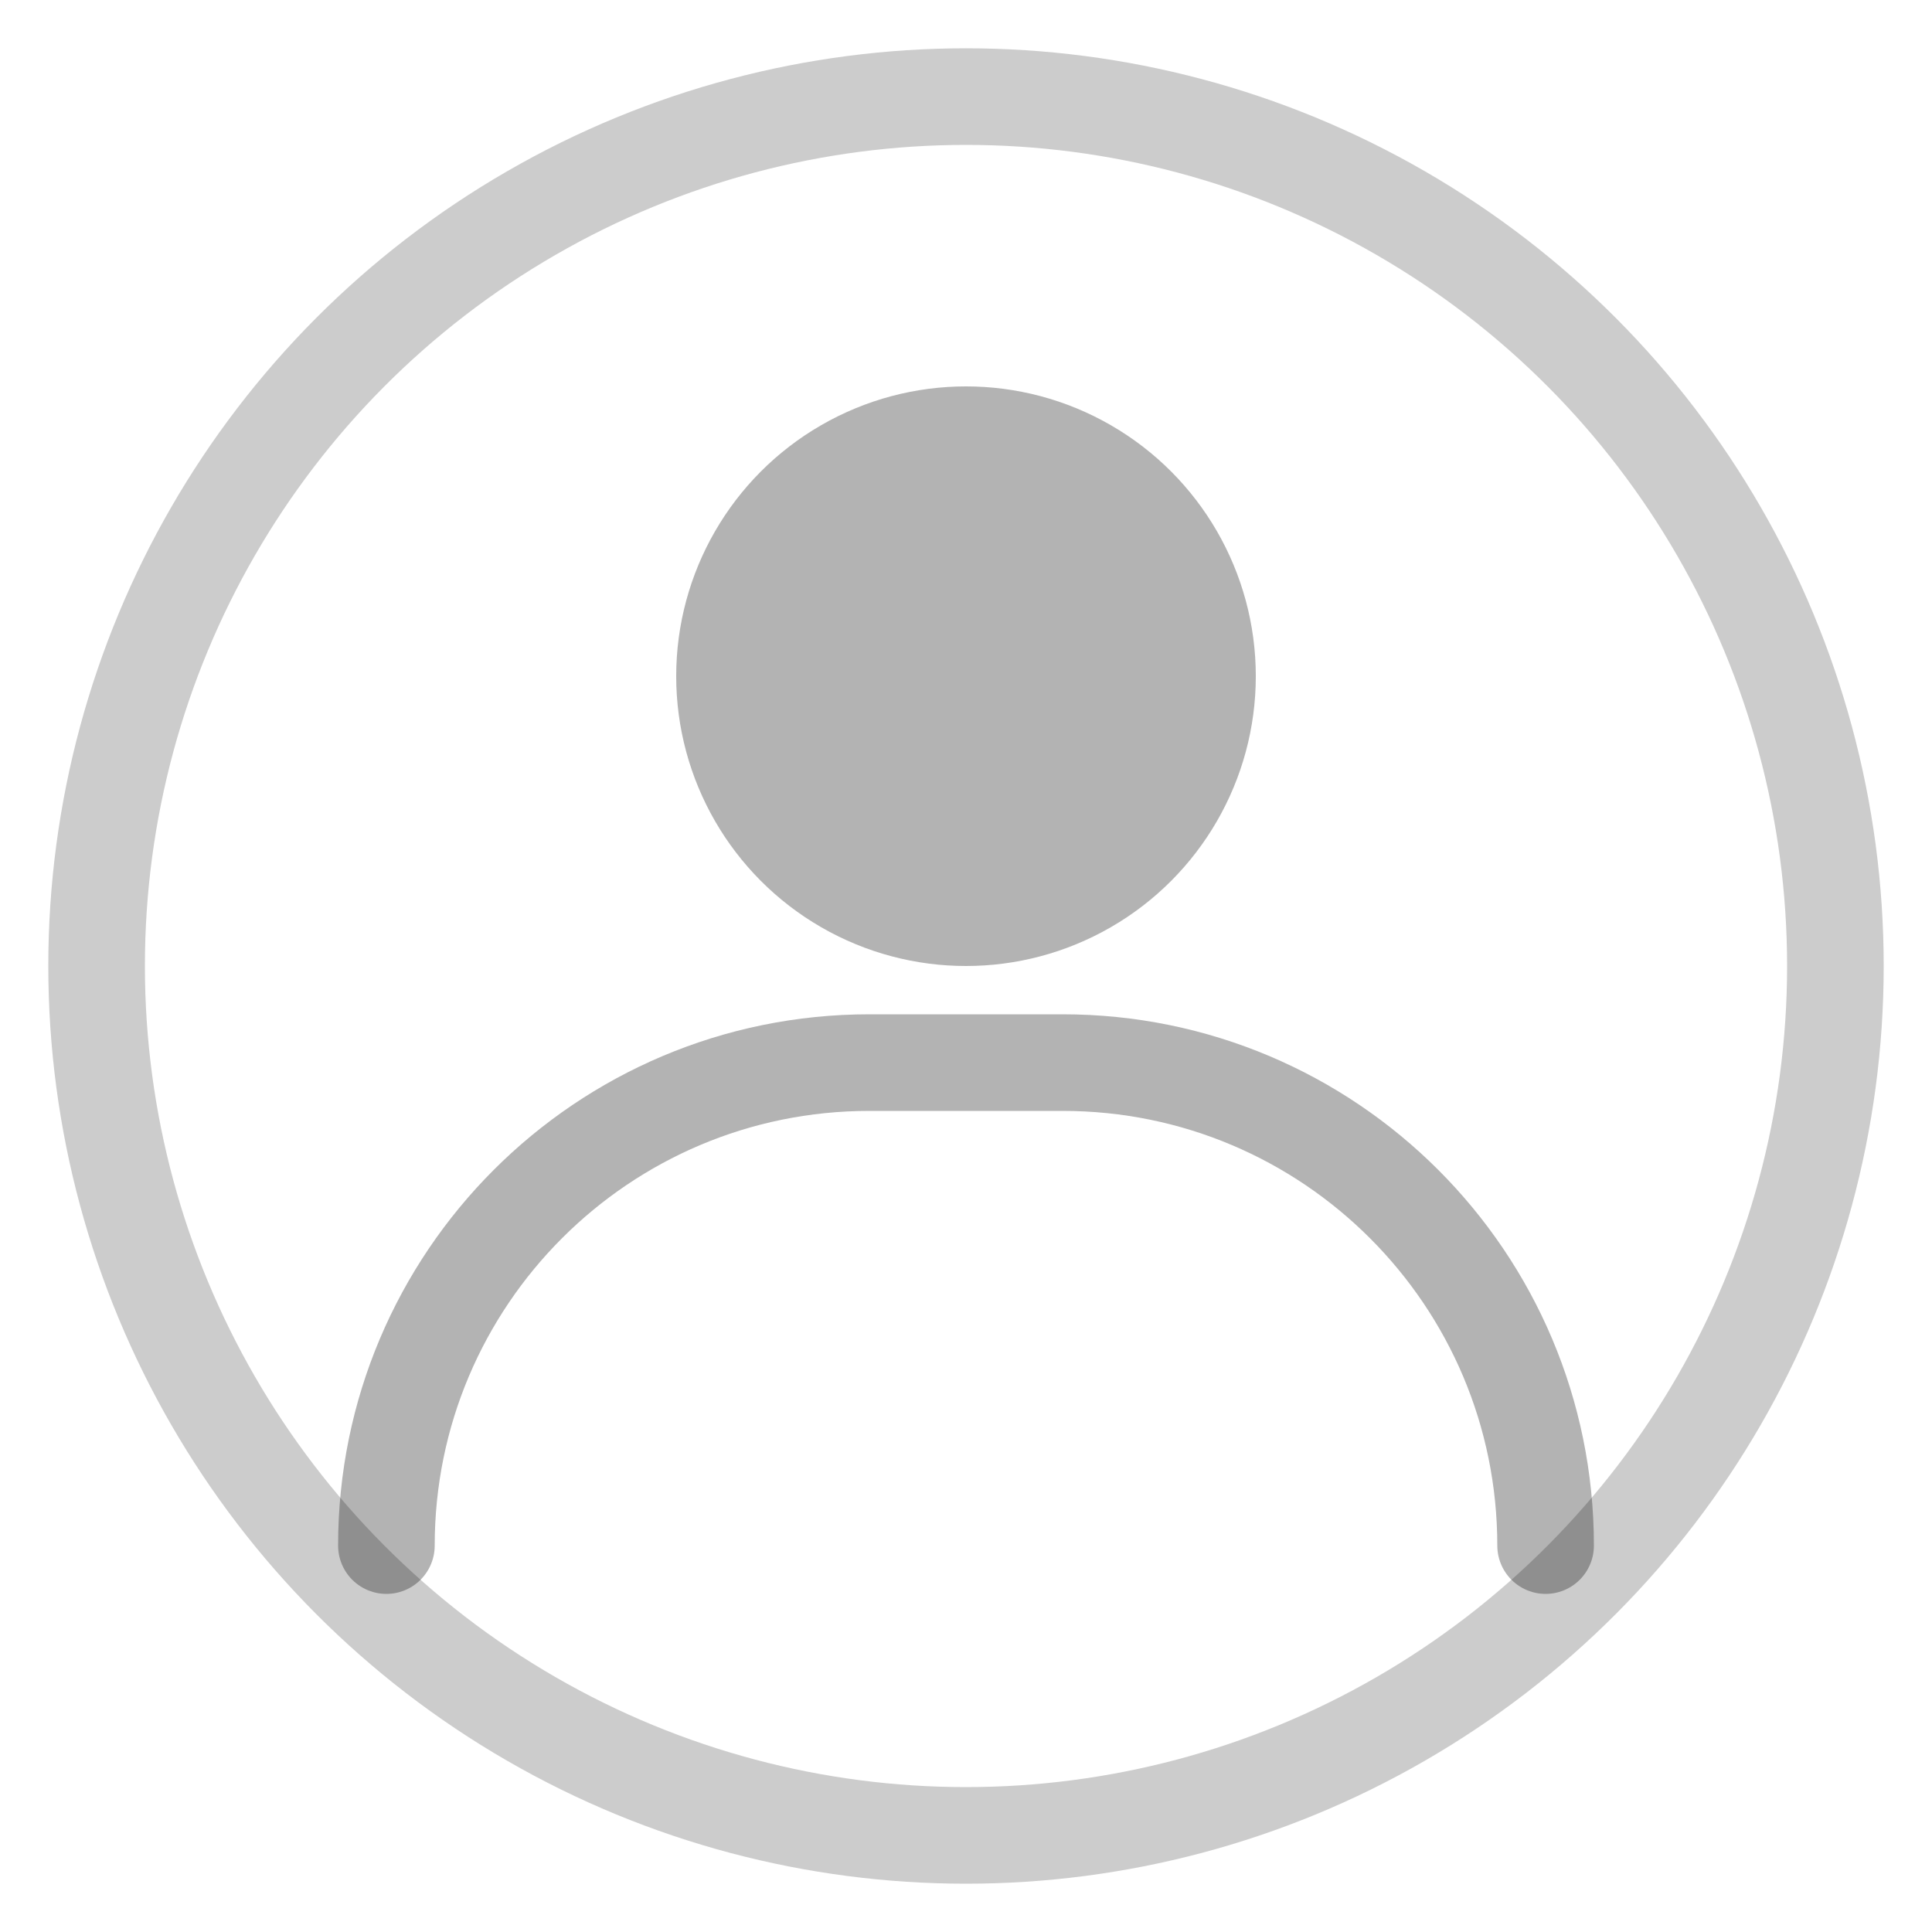 <svg width="40" height="40" viewBox="0 0 40 40" fill="none" xmlns="http://www.w3.org/2000/svg">
  <circle cx="20" cy="20" r="18" stroke="currentColor" stroke-width="2" opacity="0.2"/>
  <circle cx="20" cy="14" r="6" fill="currentColor" opacity="0.3"/>
  <path d="M8 32C8 26.477 12.477 22 18 22H22C27.523 22 32 26.477 32 32" stroke="currentColor" stroke-width="2" stroke-linecap="round" opacity="0.3"/>
</svg>